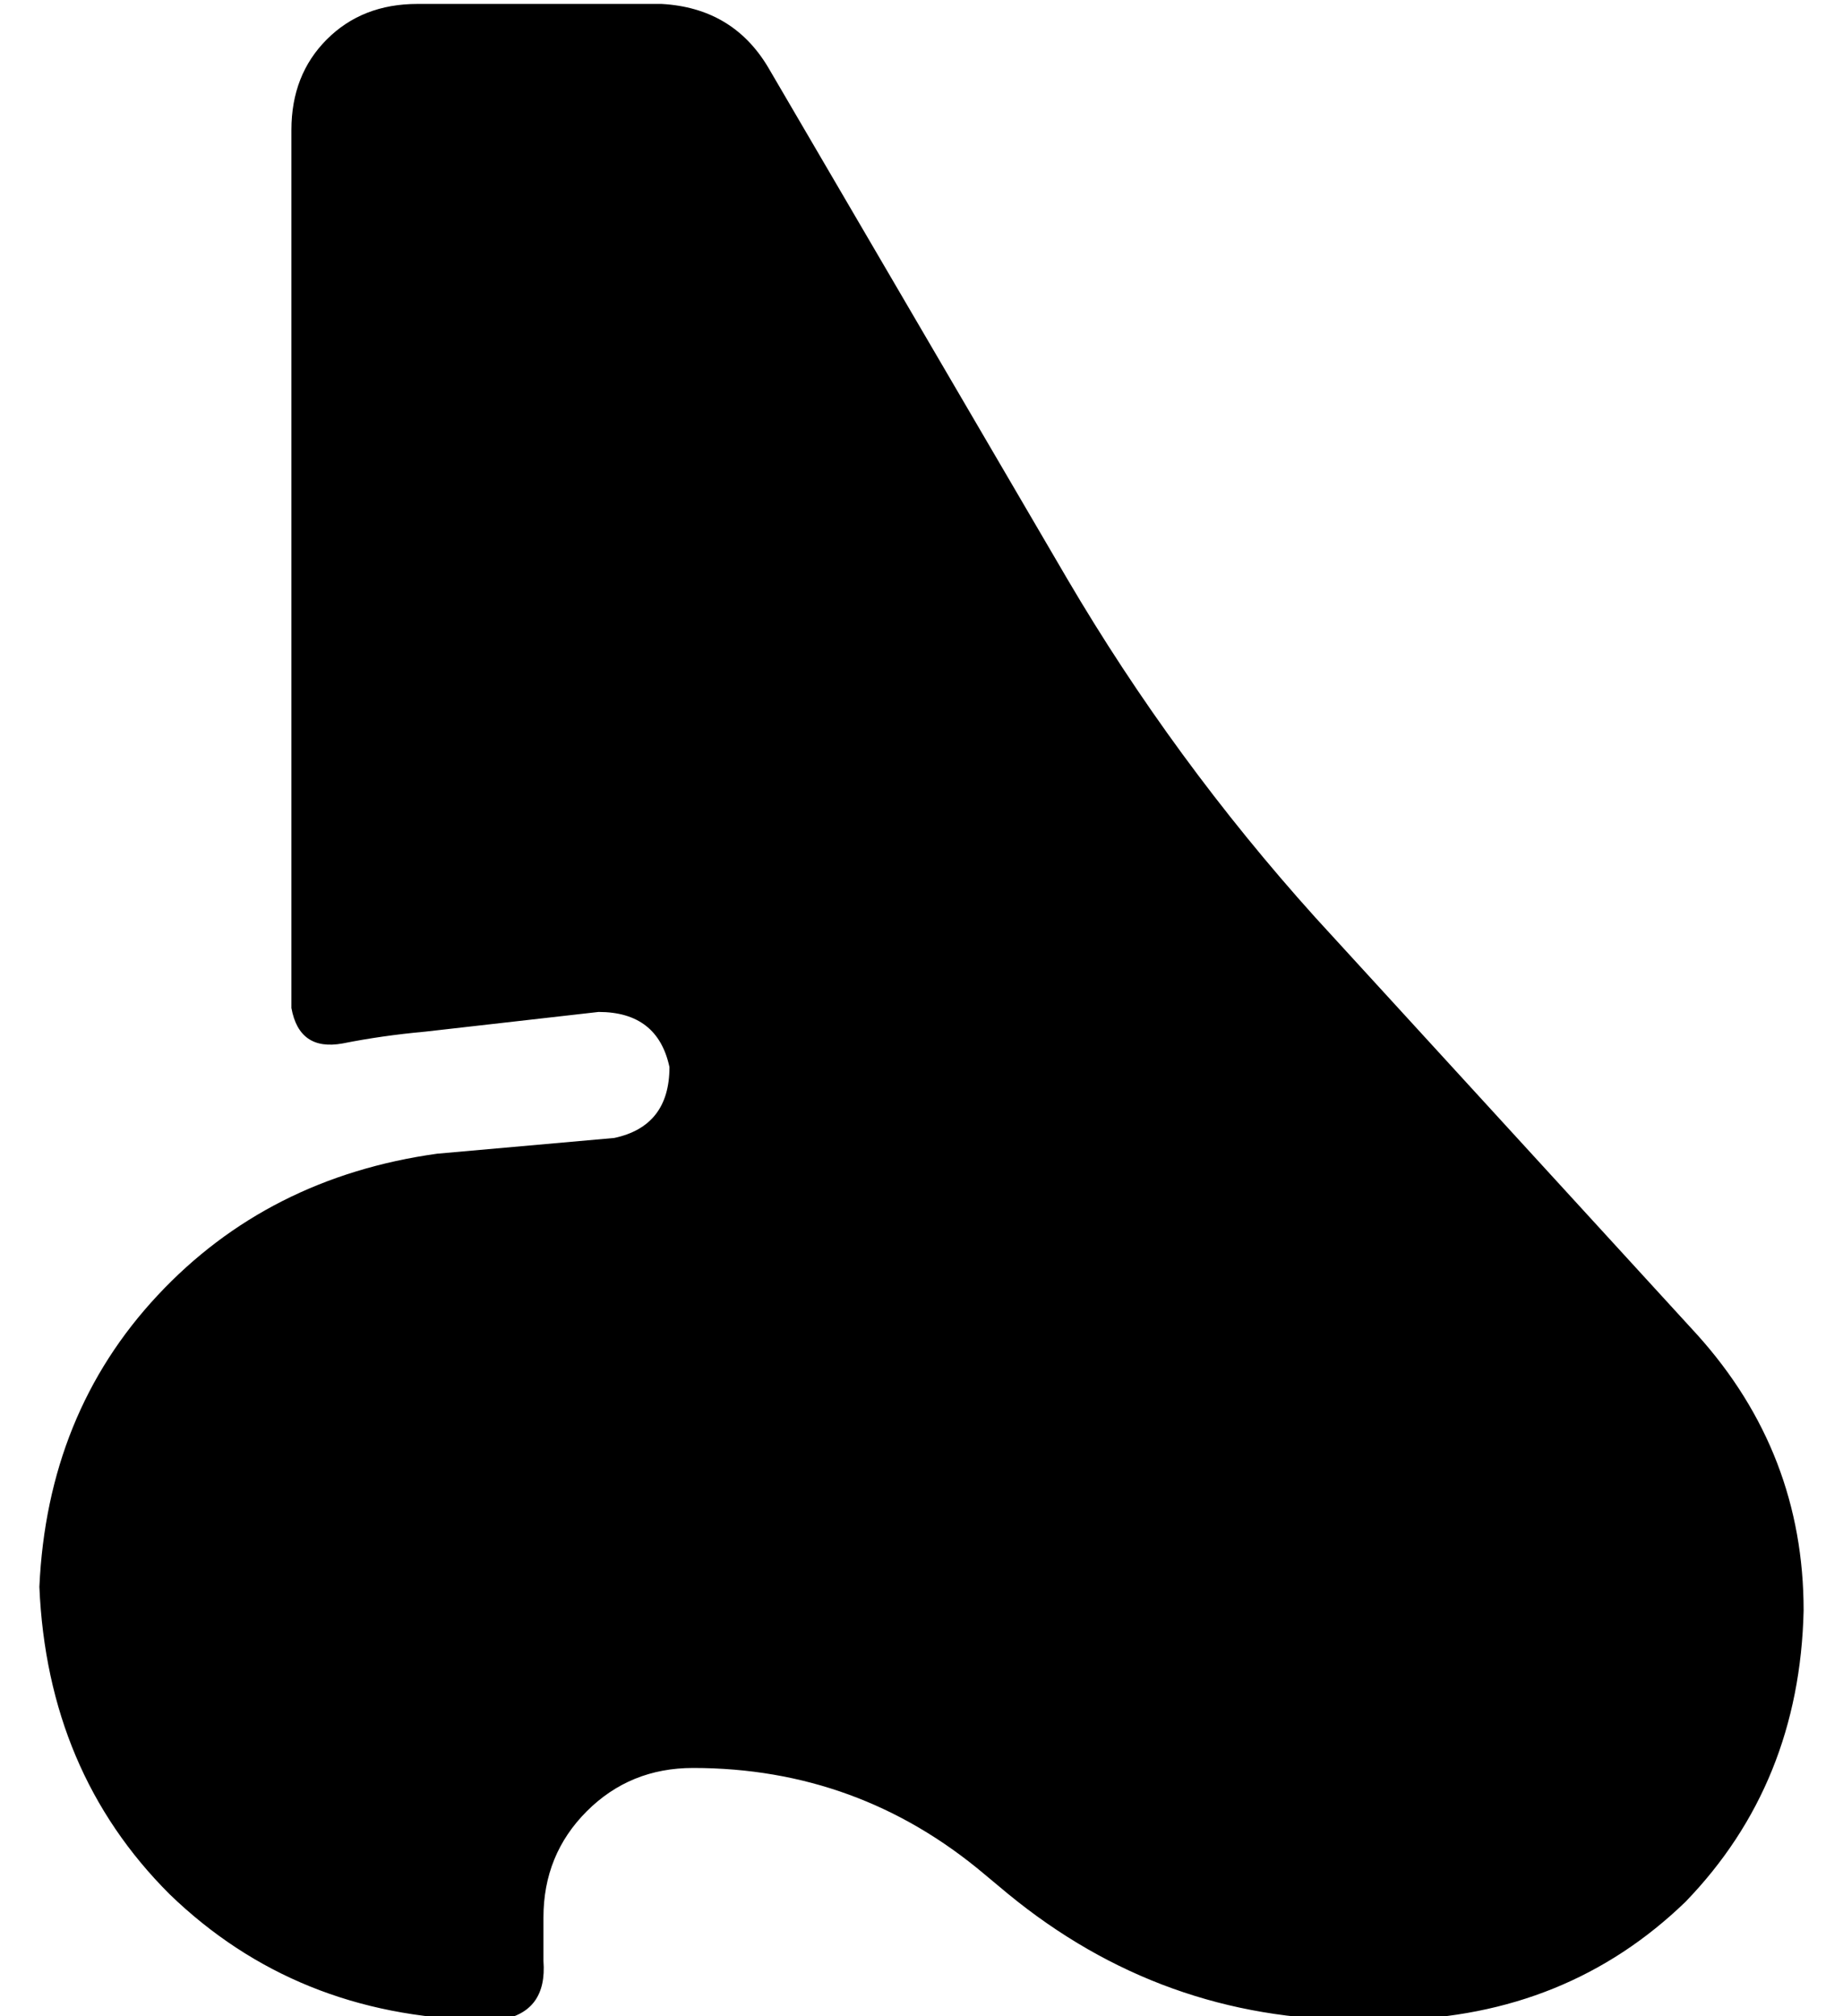 <?xml version="1.0" standalone="no"?>
<!DOCTYPE svg PUBLIC "-//W3C//DTD SVG 1.1//EN" "http://www.w3.org/Graphics/SVG/1.1/DTD/svg11.dtd" >
<svg xmlns="http://www.w3.org/2000/svg" xmlns:xlink="http://www.w3.org/1999/xlink" version="1.1" viewBox="-10 -40 468 512">
   <path fill="currentColor"
d="M324 193l97 106l-97 -106l97 106q27 30 27 70q-1 44 -30 74q-30 29 -74 30h-9v0q-50 0 -89 -32l-6 -5v0q-32 -27 -74 -27q-16 0 -27 11t-11 27v6v0v5q1 13 -11 15h-5v0q-47 -1 -79 -32q-31 -31 -33 -78q2 -44 30 -74t71 -36l45 -4v0q14 -3 14 -18q-3 -14 -18 -14l-44 5v0
q-11 1 -21 3q-11 2 -13 -9v-223v0q0 -14 9 -23t23 -9h62v0q18 1 27 16l76 130v0q27 46 63 86v0z" />
</svg>

